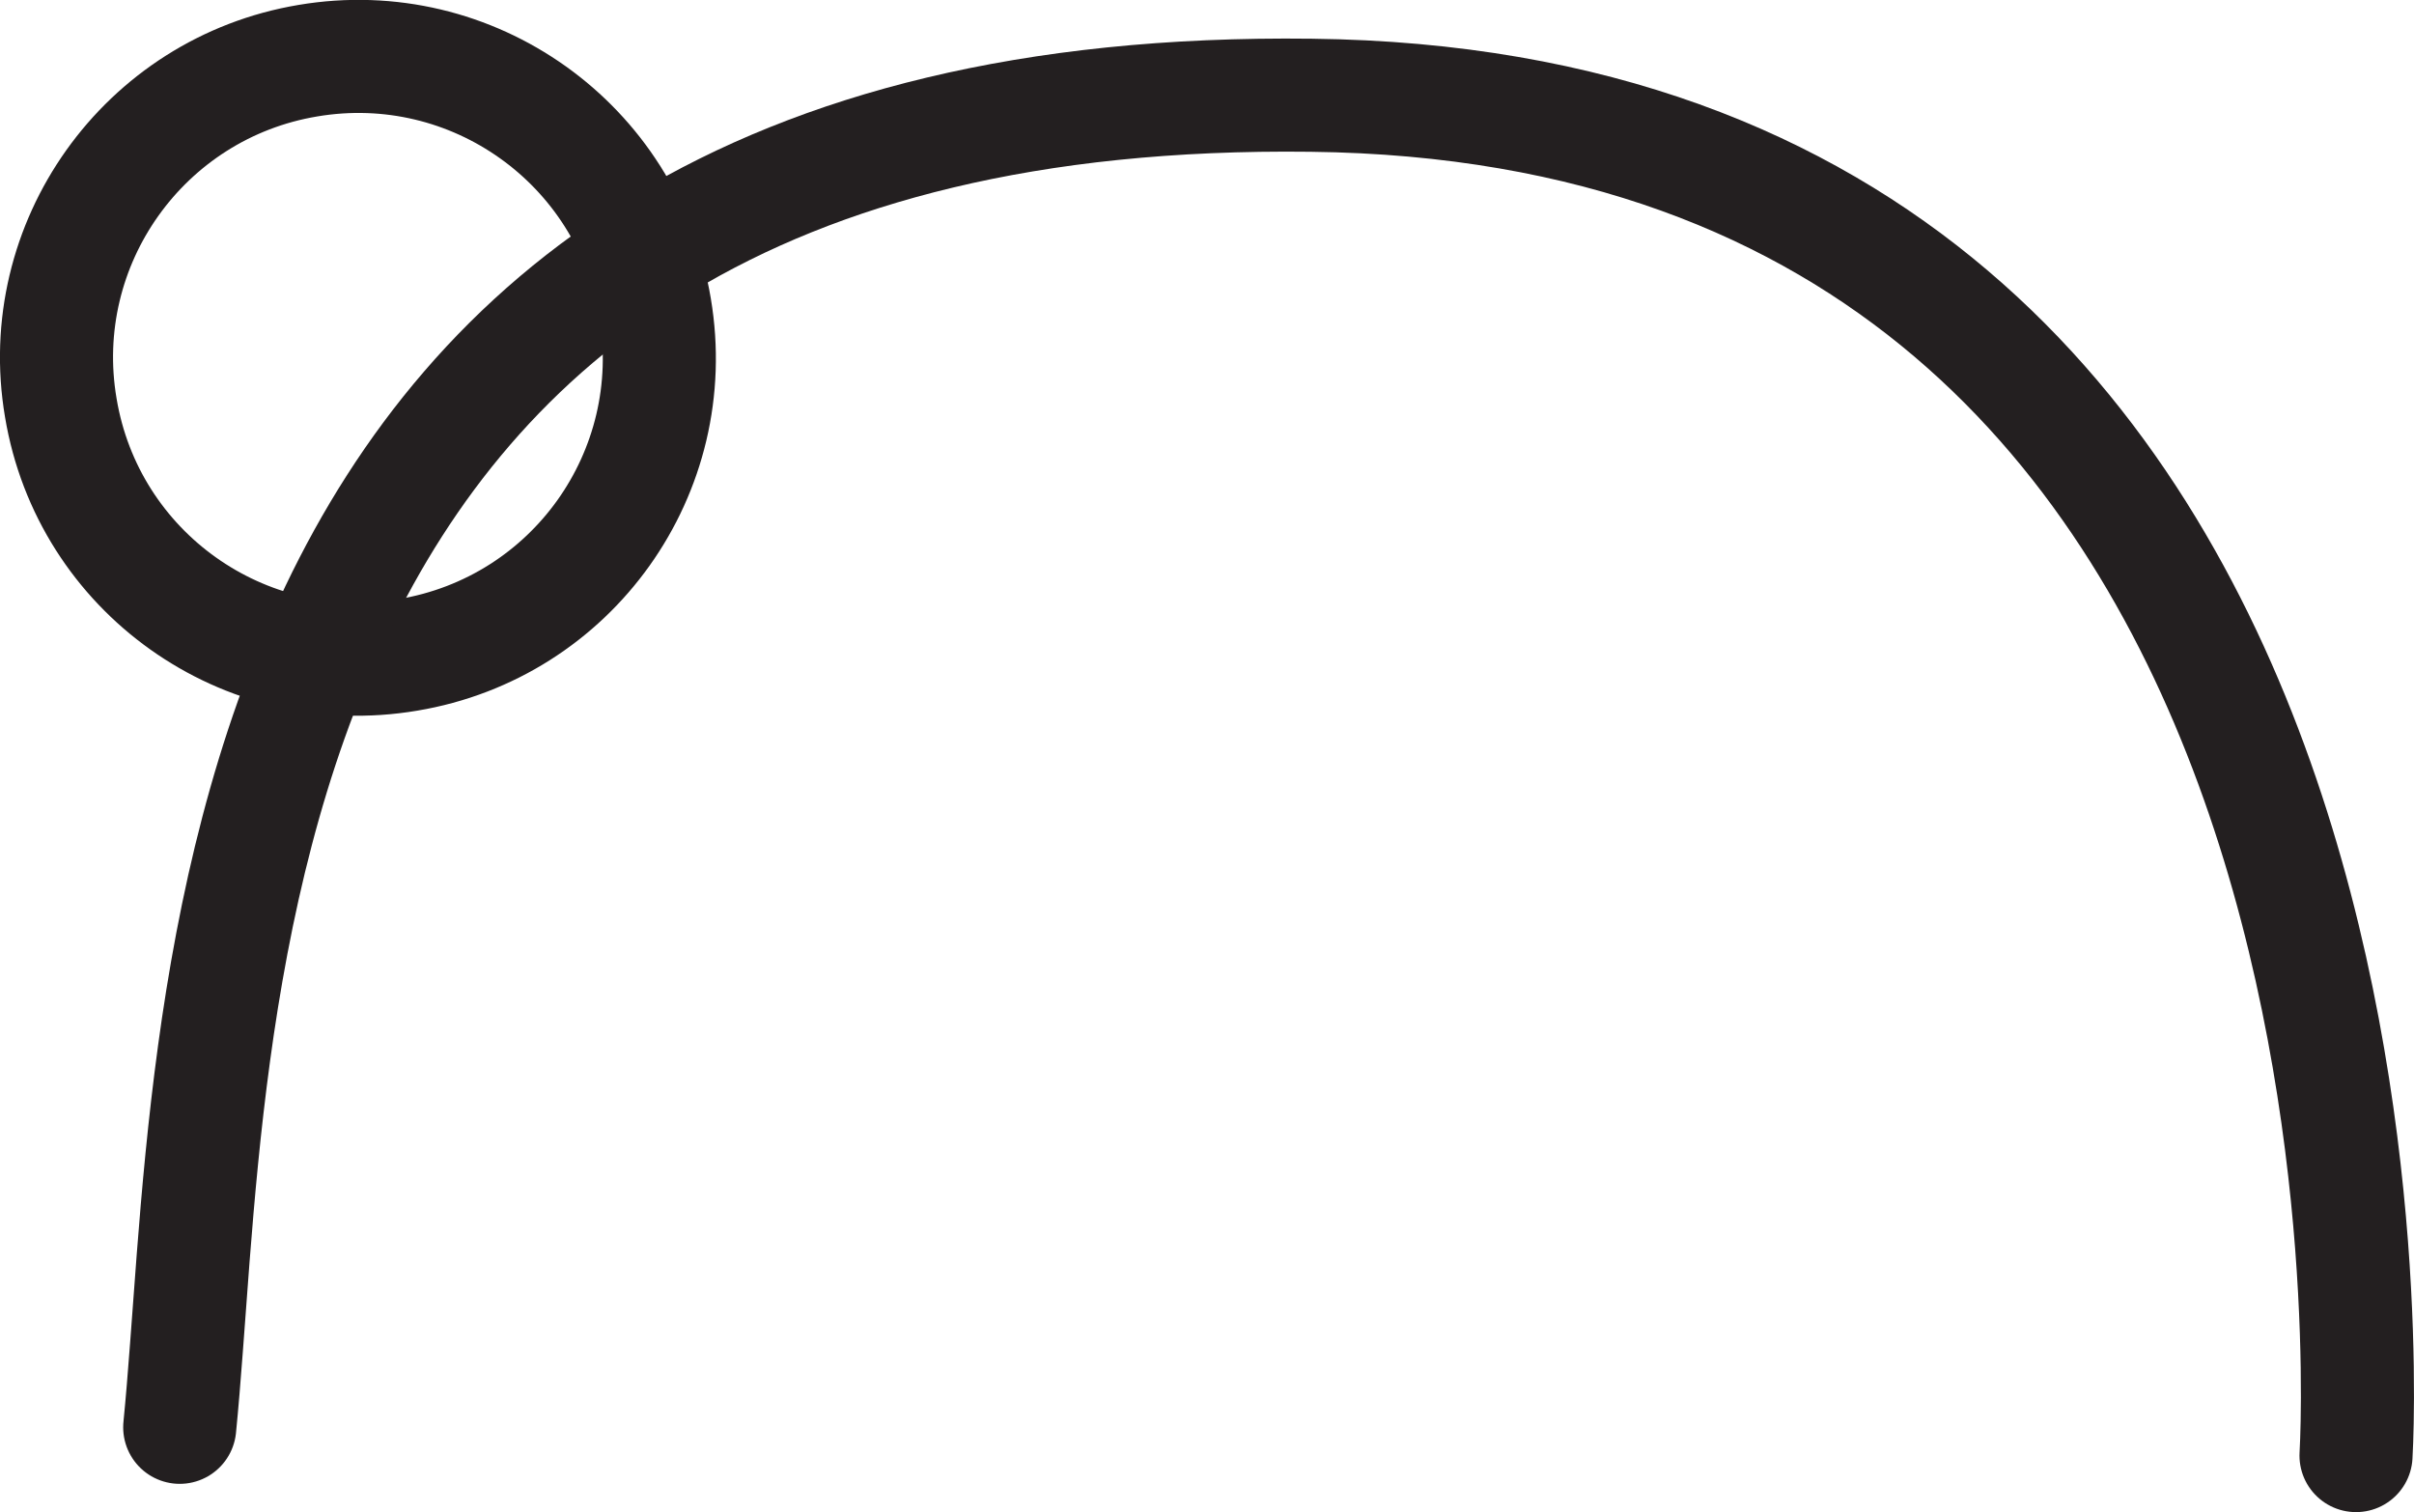 <?xml version="1.0" encoding="UTF-8" standalone="no"?>
<!-- Created with Inkscape (http://www.inkscape.org/) -->

<svg
   version="1.1"
   id="svg1"
   width="28.435"
   height="17.814"
   viewBox="0 0 28.435 17.814"
   sodipodi:docname="cell.svg"
   xmlns:inkscape="http://www.inkscape.org/namespaces/inkscape"
   xmlns:sodipodi="http://sodipodi.sourceforge.net/DTD/sodipodi-0.dtd"
   xmlns="http://www.w3.org/2000/svg"
   xmlns:svg="http://www.w3.org/2000/svg">
  <sodipodi:namedview
     id="namedview1"
     pagecolor="#ffffff"
     bordercolor="#000000"
     borderopacity="0.25"
     inkscape:showpageshadow="2"
     inkscape:pageopacity="0.0"
     inkscape:pagecheckerboard="0"
     inkscape:deskcolor="#d1d1d1">
    <inkscape:page
       x="3.3324247e-07"
       y="7.0170455e-07"
       inkscape:label="1"
       id="page1"
       width="28.435"
       height="17.814"
       margin="0"
       bleed="0" />
  </sodipodi:namedview>
  <defs
     id="defs1" />
  <path
     style="fill:none;stroke:#231f20;stroke-width:1.332;stroke-linecap:round;stroke-linejoin:round;stroke-miterlimit:4;stroke-dasharray:none;stroke-opacity:1"
     d="m 7.716,3.626 c 0.328,1.939 -0.975,3.767 -2.912,4.089 -1.932,0.328 -3.766,-0.975 -4.088,-2.912 -0.328,-1.932 0.978,-3.765 2.91,-4.088 1.939,-0.328 3.767,0.979 4.09,2.911 z"
     id="path674" />
  <path
     style="fill:none;stroke:#231f20;stroke-width:1.332;stroke-linecap:round;stroke-linejoin:round;stroke-miterlimit:4;stroke-dasharray:none;stroke-opacity:1"
     d="m 2.117,16.814 c 0.457,-4.579 0.025,-15.855 13.328,-15.692 13.301,0.156 12.307,16.025 12.307,16.025"
     id="path675" />
</svg>
